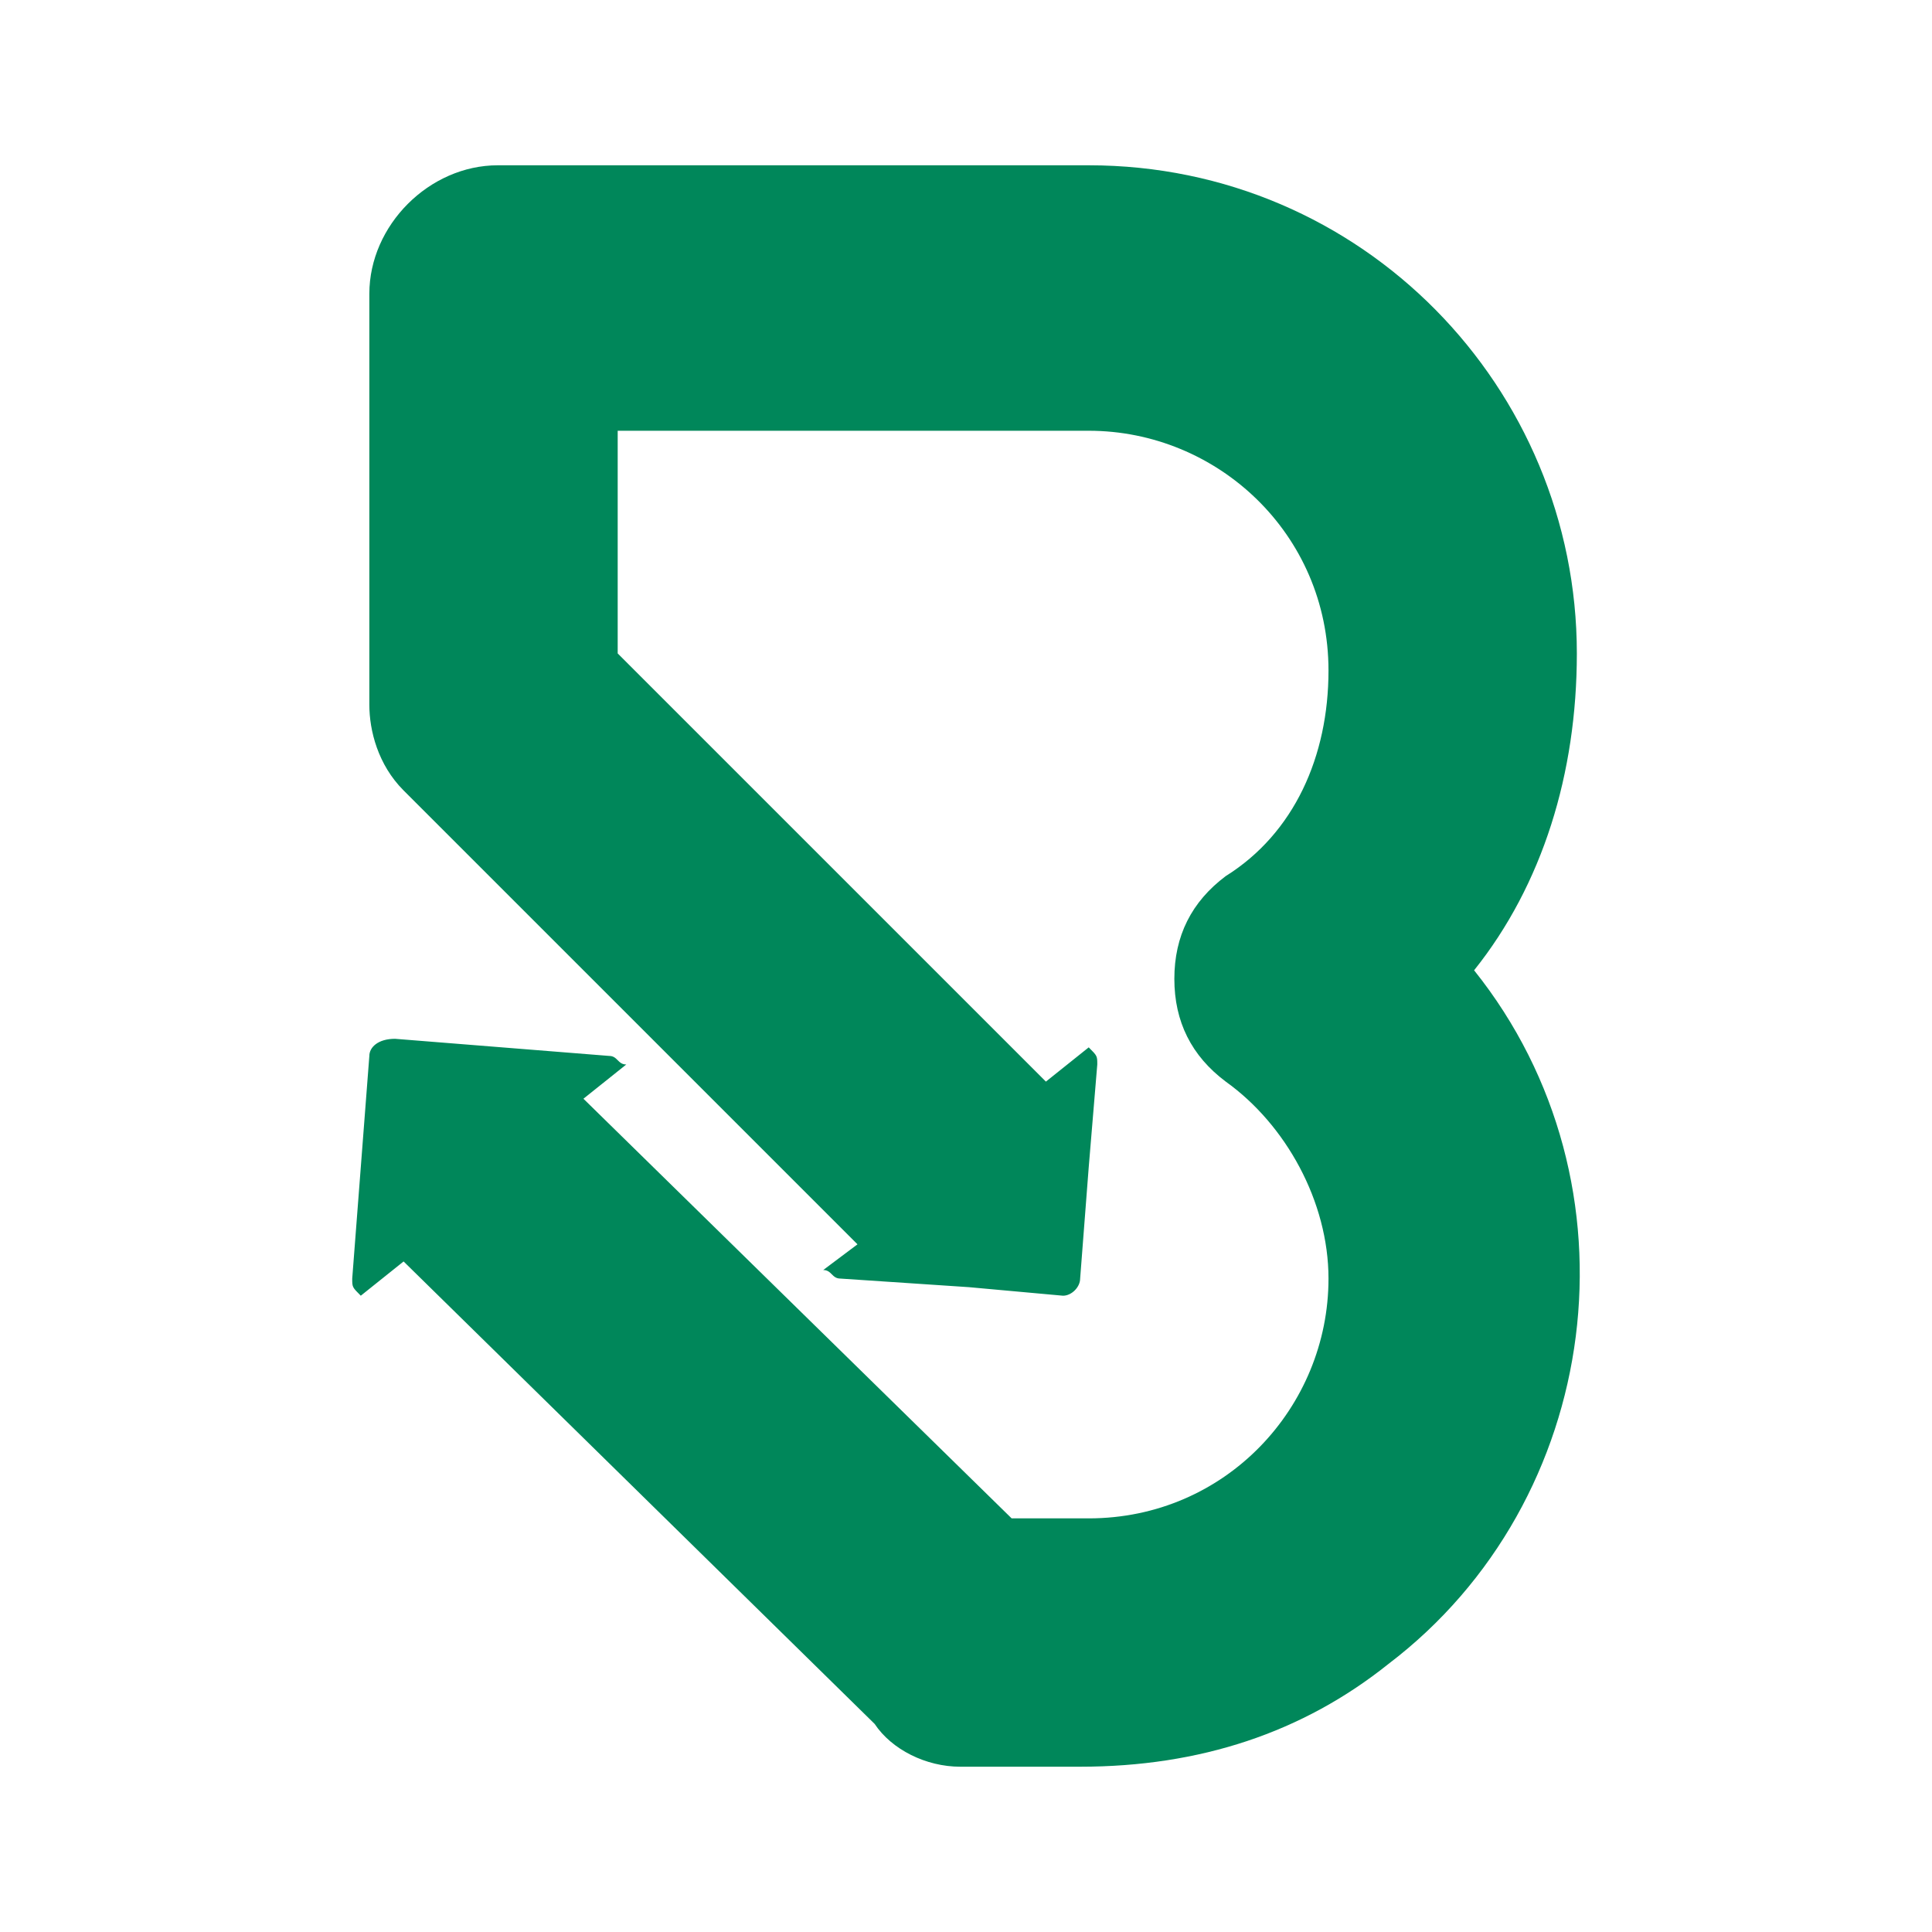 <?xml version="1.0" encoding="utf-8"?>
<svg version="1.1" id="Layer_1" x="0px" y="0px" viewBox="0 0 225 225" style="enable-background:new 0 0 225 225;" xmlns="http://www.w3.org/2000/svg">
  <style type="text/css">
	.st0{fill:none;stroke:#000000;stroke-width:20;stroke-linecap:round;stroke-miterlimit:3;}
</style>
  <g transform="matrix(1, 0, 0, 1, 237.687, 169.474)">
    <path class="st2" d="M -66.014 -56.474 C -46.07 -31.541 -51.056 5.36 -75.99 24.309 C -85.962 32.288 -97.93 36.277 -111.894 36.277 L -125.856 36.277 C -129.845 36.277 -133.836 34.284 -135.828 31.291 L -190.684 -22.565 L -195.67 -18.576 C -196.667 -19.572 -196.667 -19.572 -196.667 -20.572 L -194.673 -46.502 C -194.673 -47.498 -193.674 -48.495 -191.682 -48.495 L -166.748 -46.502 C -165.751 -46.502 -165.751 -45.505 -164.752 -45.505 L -169.74 -41.516 L -119.871 7.355 L -110.895 7.355 C -94.937 7.355 -82.971 -5.61 -82.971 -20.572 C -82.971 -29.548 -87.958 -38.524 -94.937 -43.51 C -98.928 -46.502 -100.923 -50.491 -100.923 -55.478 C -100.923 -60.464 -98.928 -64.453 -94.937 -67.445 C -86.96 -72.432 -82.971 -81.408 -82.971 -91.382 C -82.971 -107.34 -95.936 -119.309 -110.895 -119.309 L -165.751 -119.309 L -165.751 -93.376 L -115.882 -43.51 L -110.895 -47.498 C -109.898 -46.502 -109.898 -46.502 -109.898 -45.505 L -110.895 -33.536 L -111.894 -20.572 C -111.894 -19.572 -112.891 -18.576 -113.887 -18.576 L -124.86 -19.572 L -139.818 -20.572 C -140.817 -20.572 -140.817 -21.568 -141.814 -21.568 L -137.824 -24.56 L -190.684 -77.418 C -193.674 -80.41 -194.673 -84.401 -194.673 -87.394 L -194.673 -135.264 C -194.673 -143.244 -187.691 -150.225 -179.713 -150.225 L -110.895 -150.225 C -78.982 -150.225 -54.048 -124.294 -54.048 -93.376 C -54.048 -79.414 -58.037 -66.449 -66.014 -56.474 Z" style="fill: rgb(0, 135, 90);"/>
  </g>
</svg>